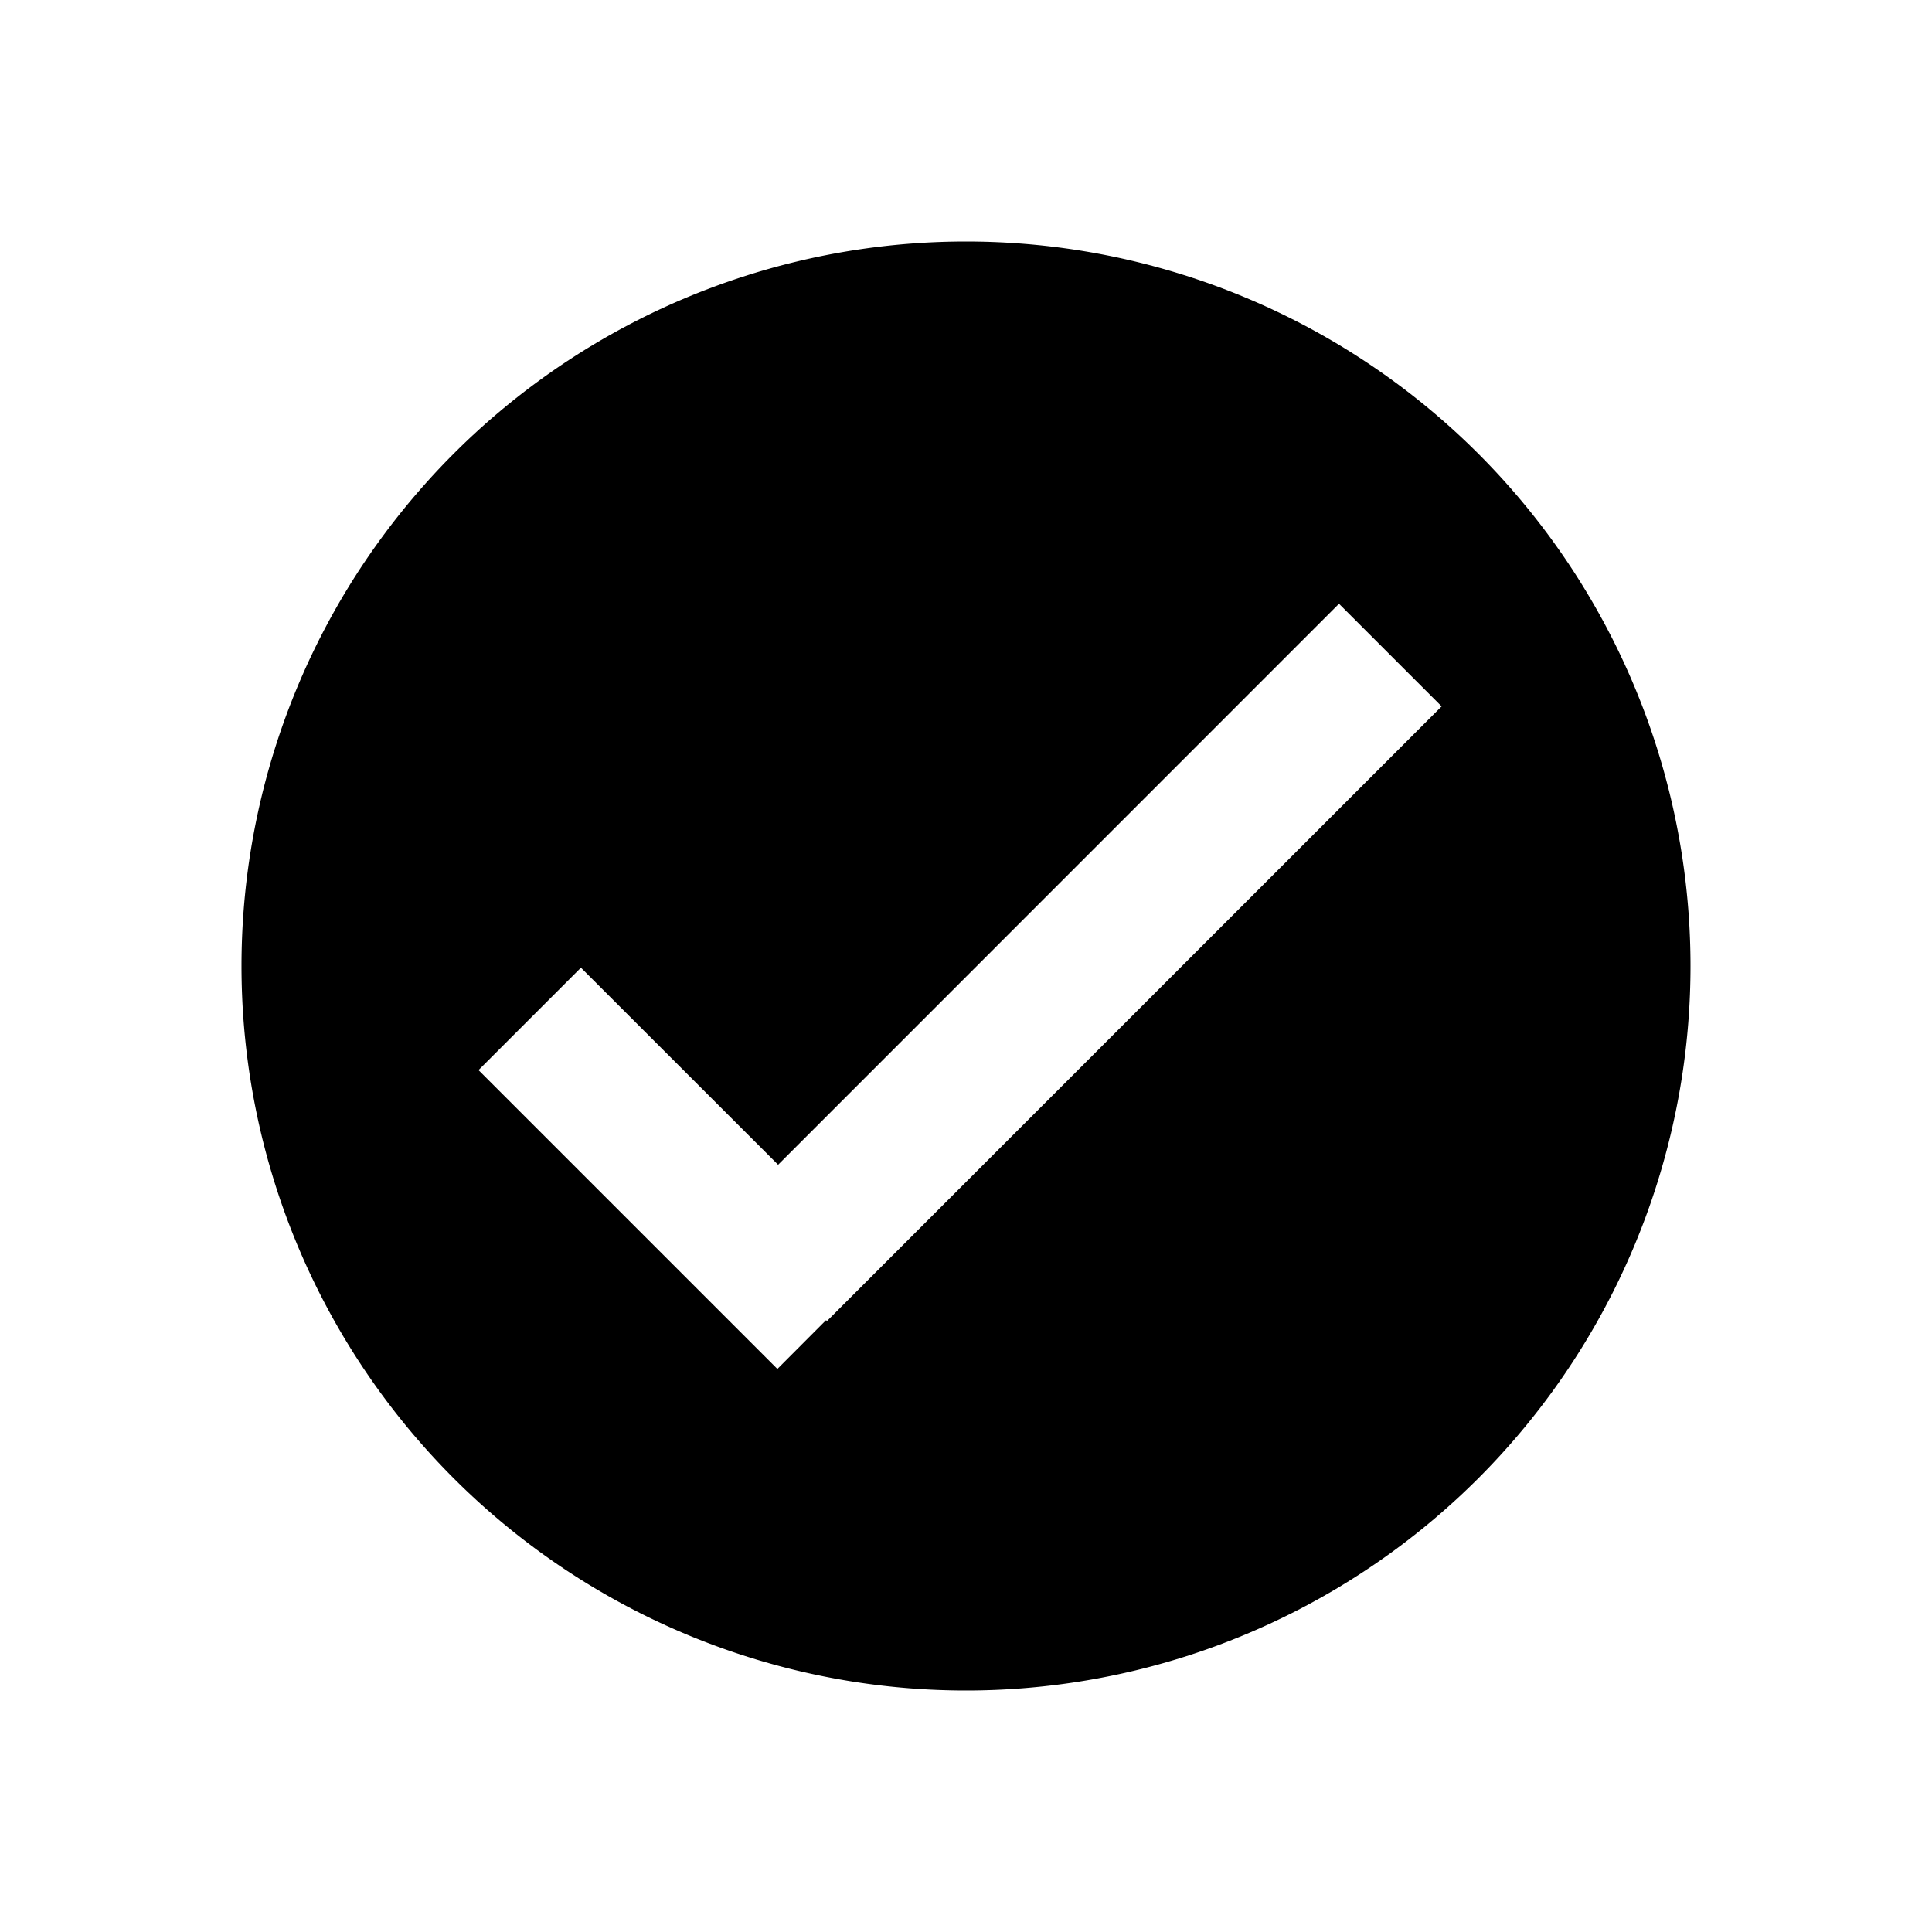 <svg width="16" height="16" viewBox="0 0 16 16" xmlns="http://www.w3.org/2000/svg">
  <title>check-circle</title>
  <path d="M6.842 10.934l.007.006 5.09-5.09-.85-.85-4.645 4.646-1.633-1.632-.848.848 2.475 2.475.402-.403zM8 14A6 6 0 1 0 8 2a6 6 0 0 0 0 12z" fill-rule="evenodd"/>
</svg>
